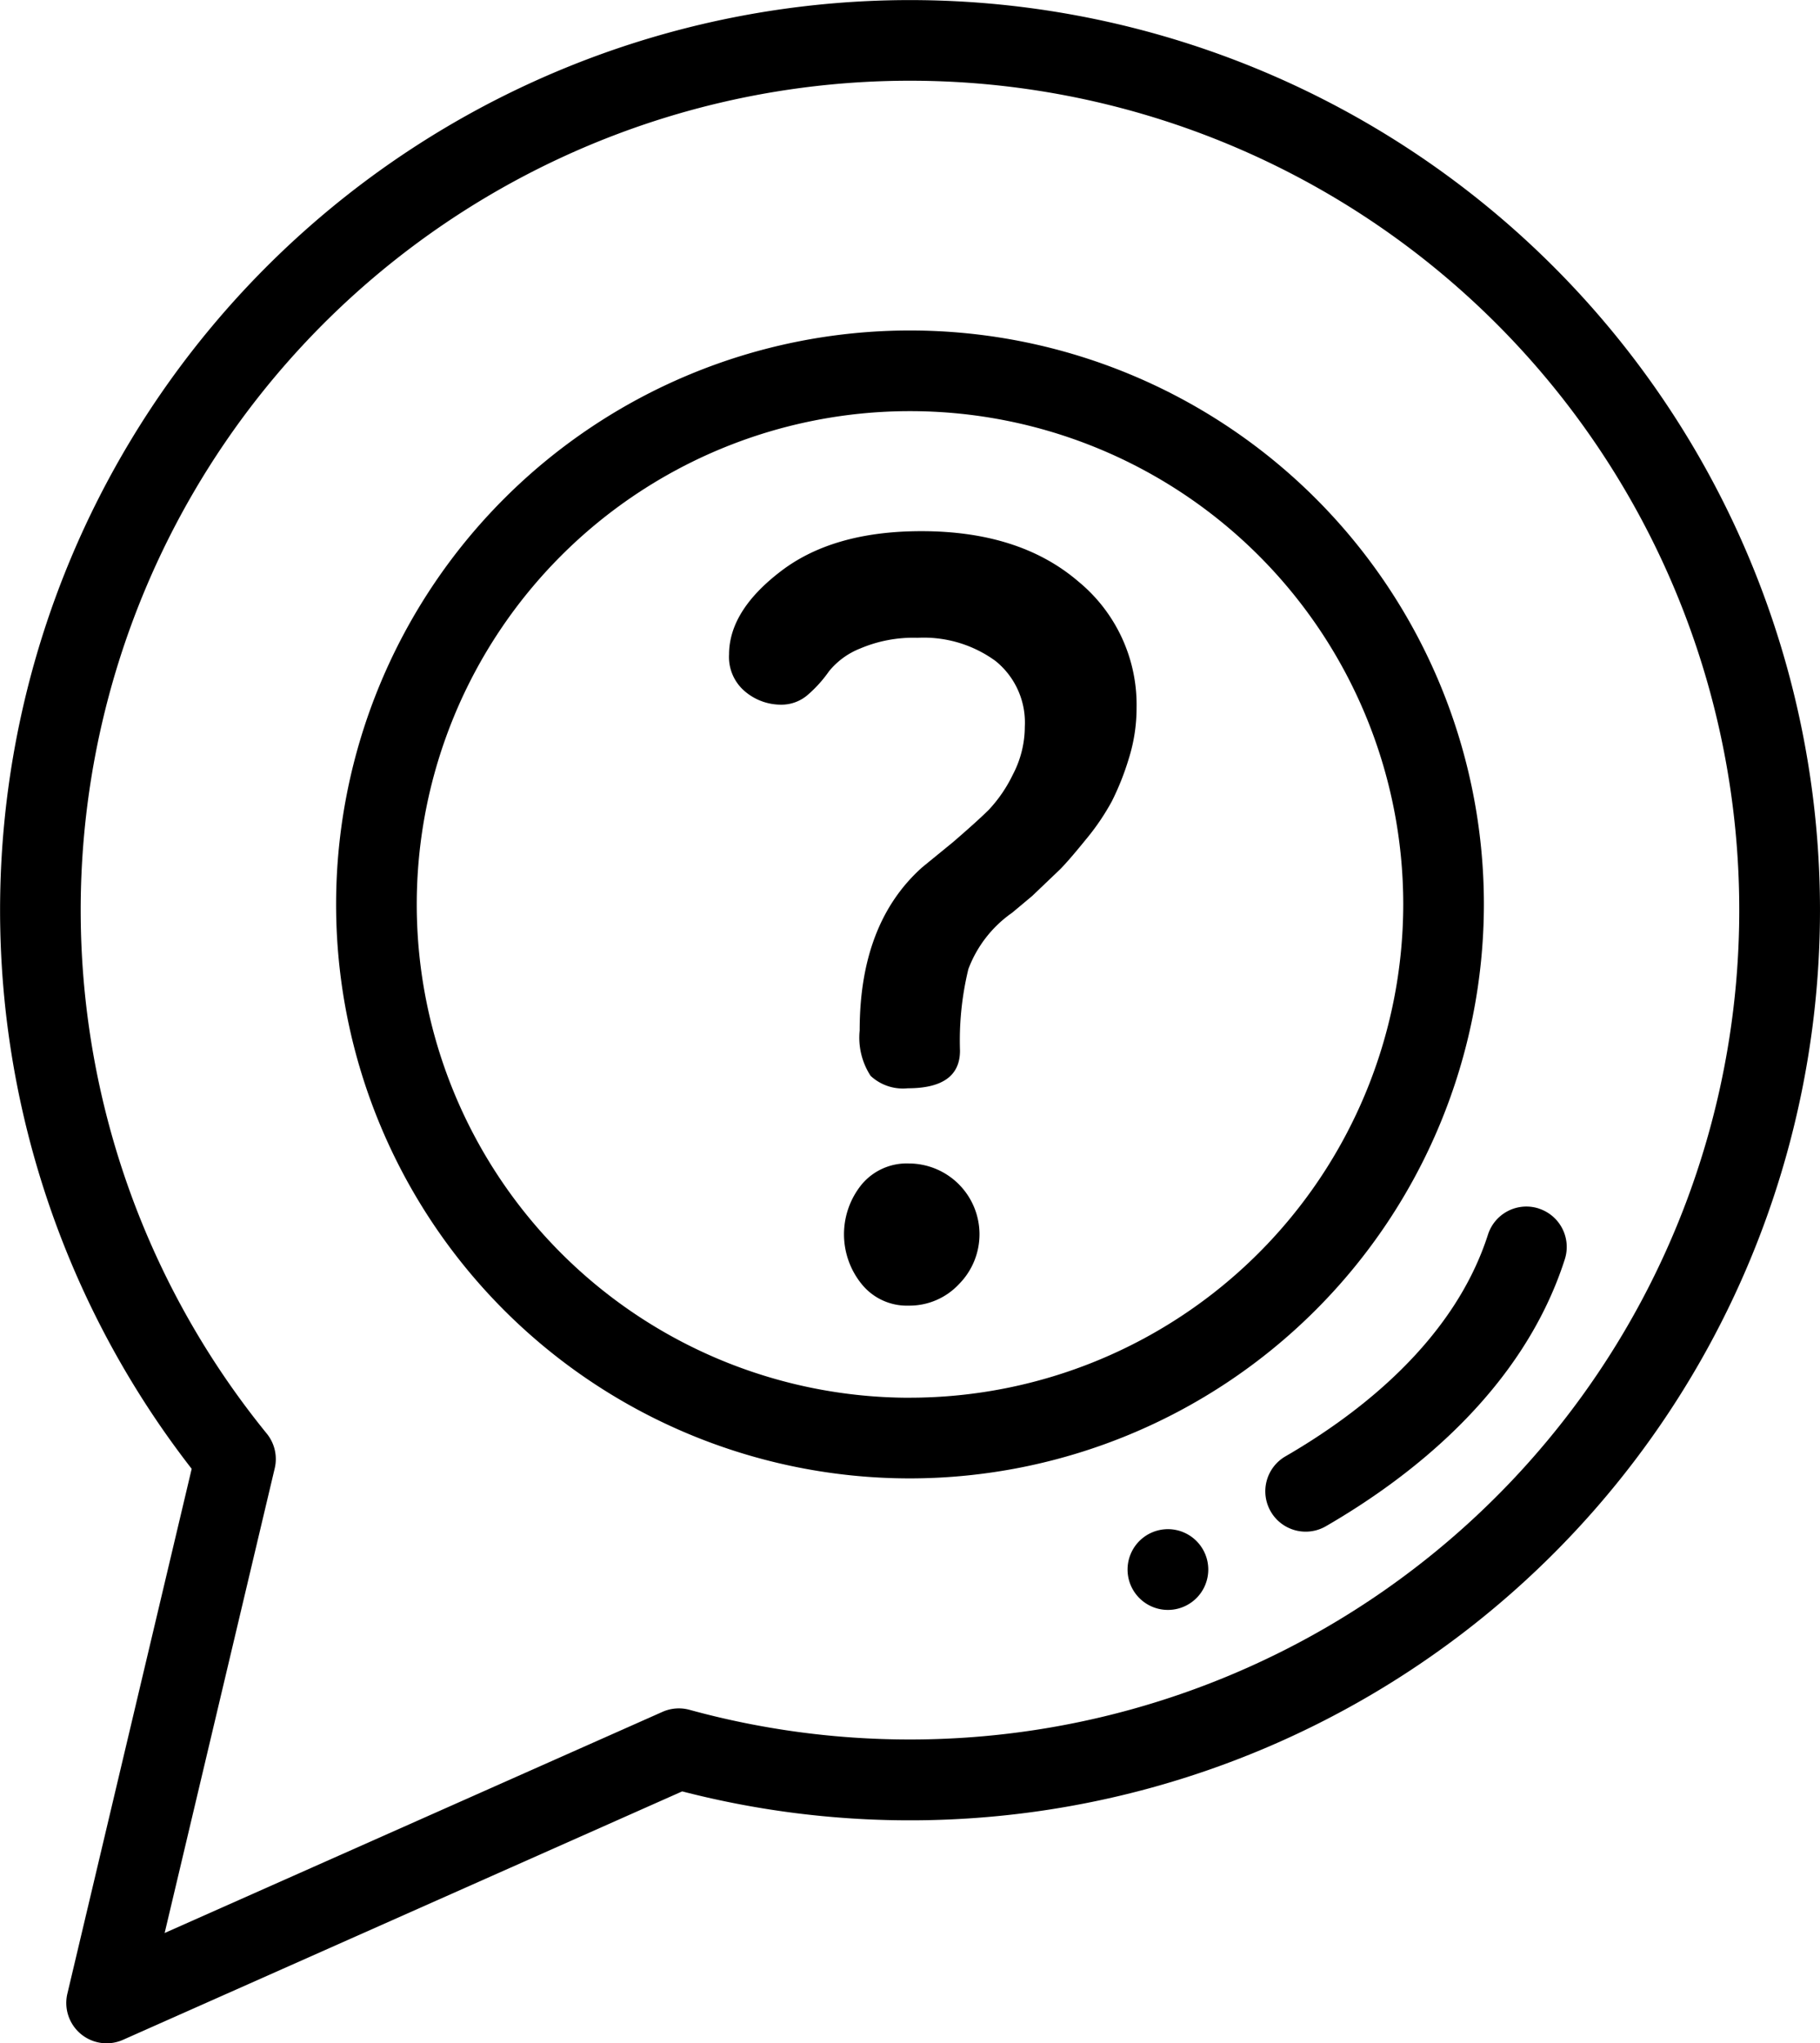 <svg xmlns="http://www.w3.org/2000/svg" width="138" height="154.914" viewBox="0 0 138 154.914">
  <g id="question" transform="translate(1.999)">
    <path id="Path_50" data-name="Path 50" d="M115.791,20.21A69,69,0,0,0,12.535,111.36l-9.425,39.79a3.058,3.058,0,0,0,4.218,3.5l42.4-18.835A69.007,69.007,0,0,0,115.791,20.21ZM67,131.88a63.077,63.077,0,0,1-16.712-2.248,3.056,3.056,0,0,0-2.053.153l-37.75,16.767,8.346-35.227a3.058,3.058,0,0,0-.605-2.638A62.88,62.88,0,1,1,67,131.88Zm0,0"/>
    <path id="Path_51" data-name="Path 51" d="M190.319,147.031A43.515,43.515,0,1,0,146.8,190.546,43.565,43.565,0,0,0,190.319,147.031Zm-43.515,37.4a37.4,37.4,0,1,1,37.4-37.4A37.439,37.439,0,0,1,146.8,184.428Zm0,0" transform="translate(-79.803 -78.46)"/>
    <path id="Path_52" data-name="Path 52" d="M415.1,378.059a3.058,3.058,0,0,0-3.848,1.979c-2.581,8.043-9.775,13.582-15.355,16.812a3.059,3.059,0,1,0,3.064,5.3c6.513-3.769,14.94-10.341,18.116-20.239a3.06,3.06,0,0,0-1.977-3.848Zm0,0" transform="translate(-300.426 -286.437)"/>
    <path id="Path_53" data-name="Path 53" d="M355.384,479.187a3.06,3.06,0,0,0-3.985,1.686l-.013.032a3.06,3.06,0,0,0,5.671,2.3l.012-.032a3.06,3.06,0,0,0-1.685-3.985Zm0,0" transform="translate(-267.676 -363.028)"/>
    <path id="Path_54" data-name="Path 54" d="M267.3,364.414A4.454,4.454,0,0,0,263.734,366a5.99,5.99,0,0,0,0,7.568,4.4,4.4,0,0,0,3.567,1.625,5.128,5.128,0,0,0,3.8-1.625,5.369,5.369,0,0,0-3.8-9.153Zm0,0" transform="translate(-200.391 -276.206)"/>
    <path id="Path_55" data-name="Path 55" d="M252.845,170.159q-4.439-3.8-11.886-3.8-6.657,0-10.618,3.011t-3.962,6.34a3.408,3.408,0,0,0,1.223,2.813,4.224,4.224,0,0,0,2.725.991,3.048,3.048,0,0,0,2.091-.808,9.6,9.6,0,0,0,1.541-1.727,5.792,5.792,0,0,1,2.369-1.727,10.277,10.277,0,0,1,4.341-.808,9.225,9.225,0,0,1,5.923,1.763,5.994,5.994,0,0,1,2.212,4.973,7.83,7.83,0,0,1-.911,3.642,10.652,10.652,0,0,1-1.822,2.664q-.912.9-2.734,2.468l-2.3,1.879q-4.754,4.232-4.754,12.377a5.315,5.315,0,0,0,.83,3.446,3.6,3.6,0,0,0,2.815.941q3.96,0,3.962-2.853a22.939,22.939,0,0,1,.634-6.182,9.112,9.112,0,0,1,3.327-4.279l1.515-1.268,2.075-1.981q.64-.633,1.96-2.259a17.884,17.884,0,0,0,2-2.931,20.072,20.072,0,0,0,1.278-3.21,12.8,12.8,0,0,0,.6-3.882A12.09,12.09,0,0,0,252.845,170.159Zm0,0" transform="translate(-173.098 -126.088)"/>
  </g>
</svg>
